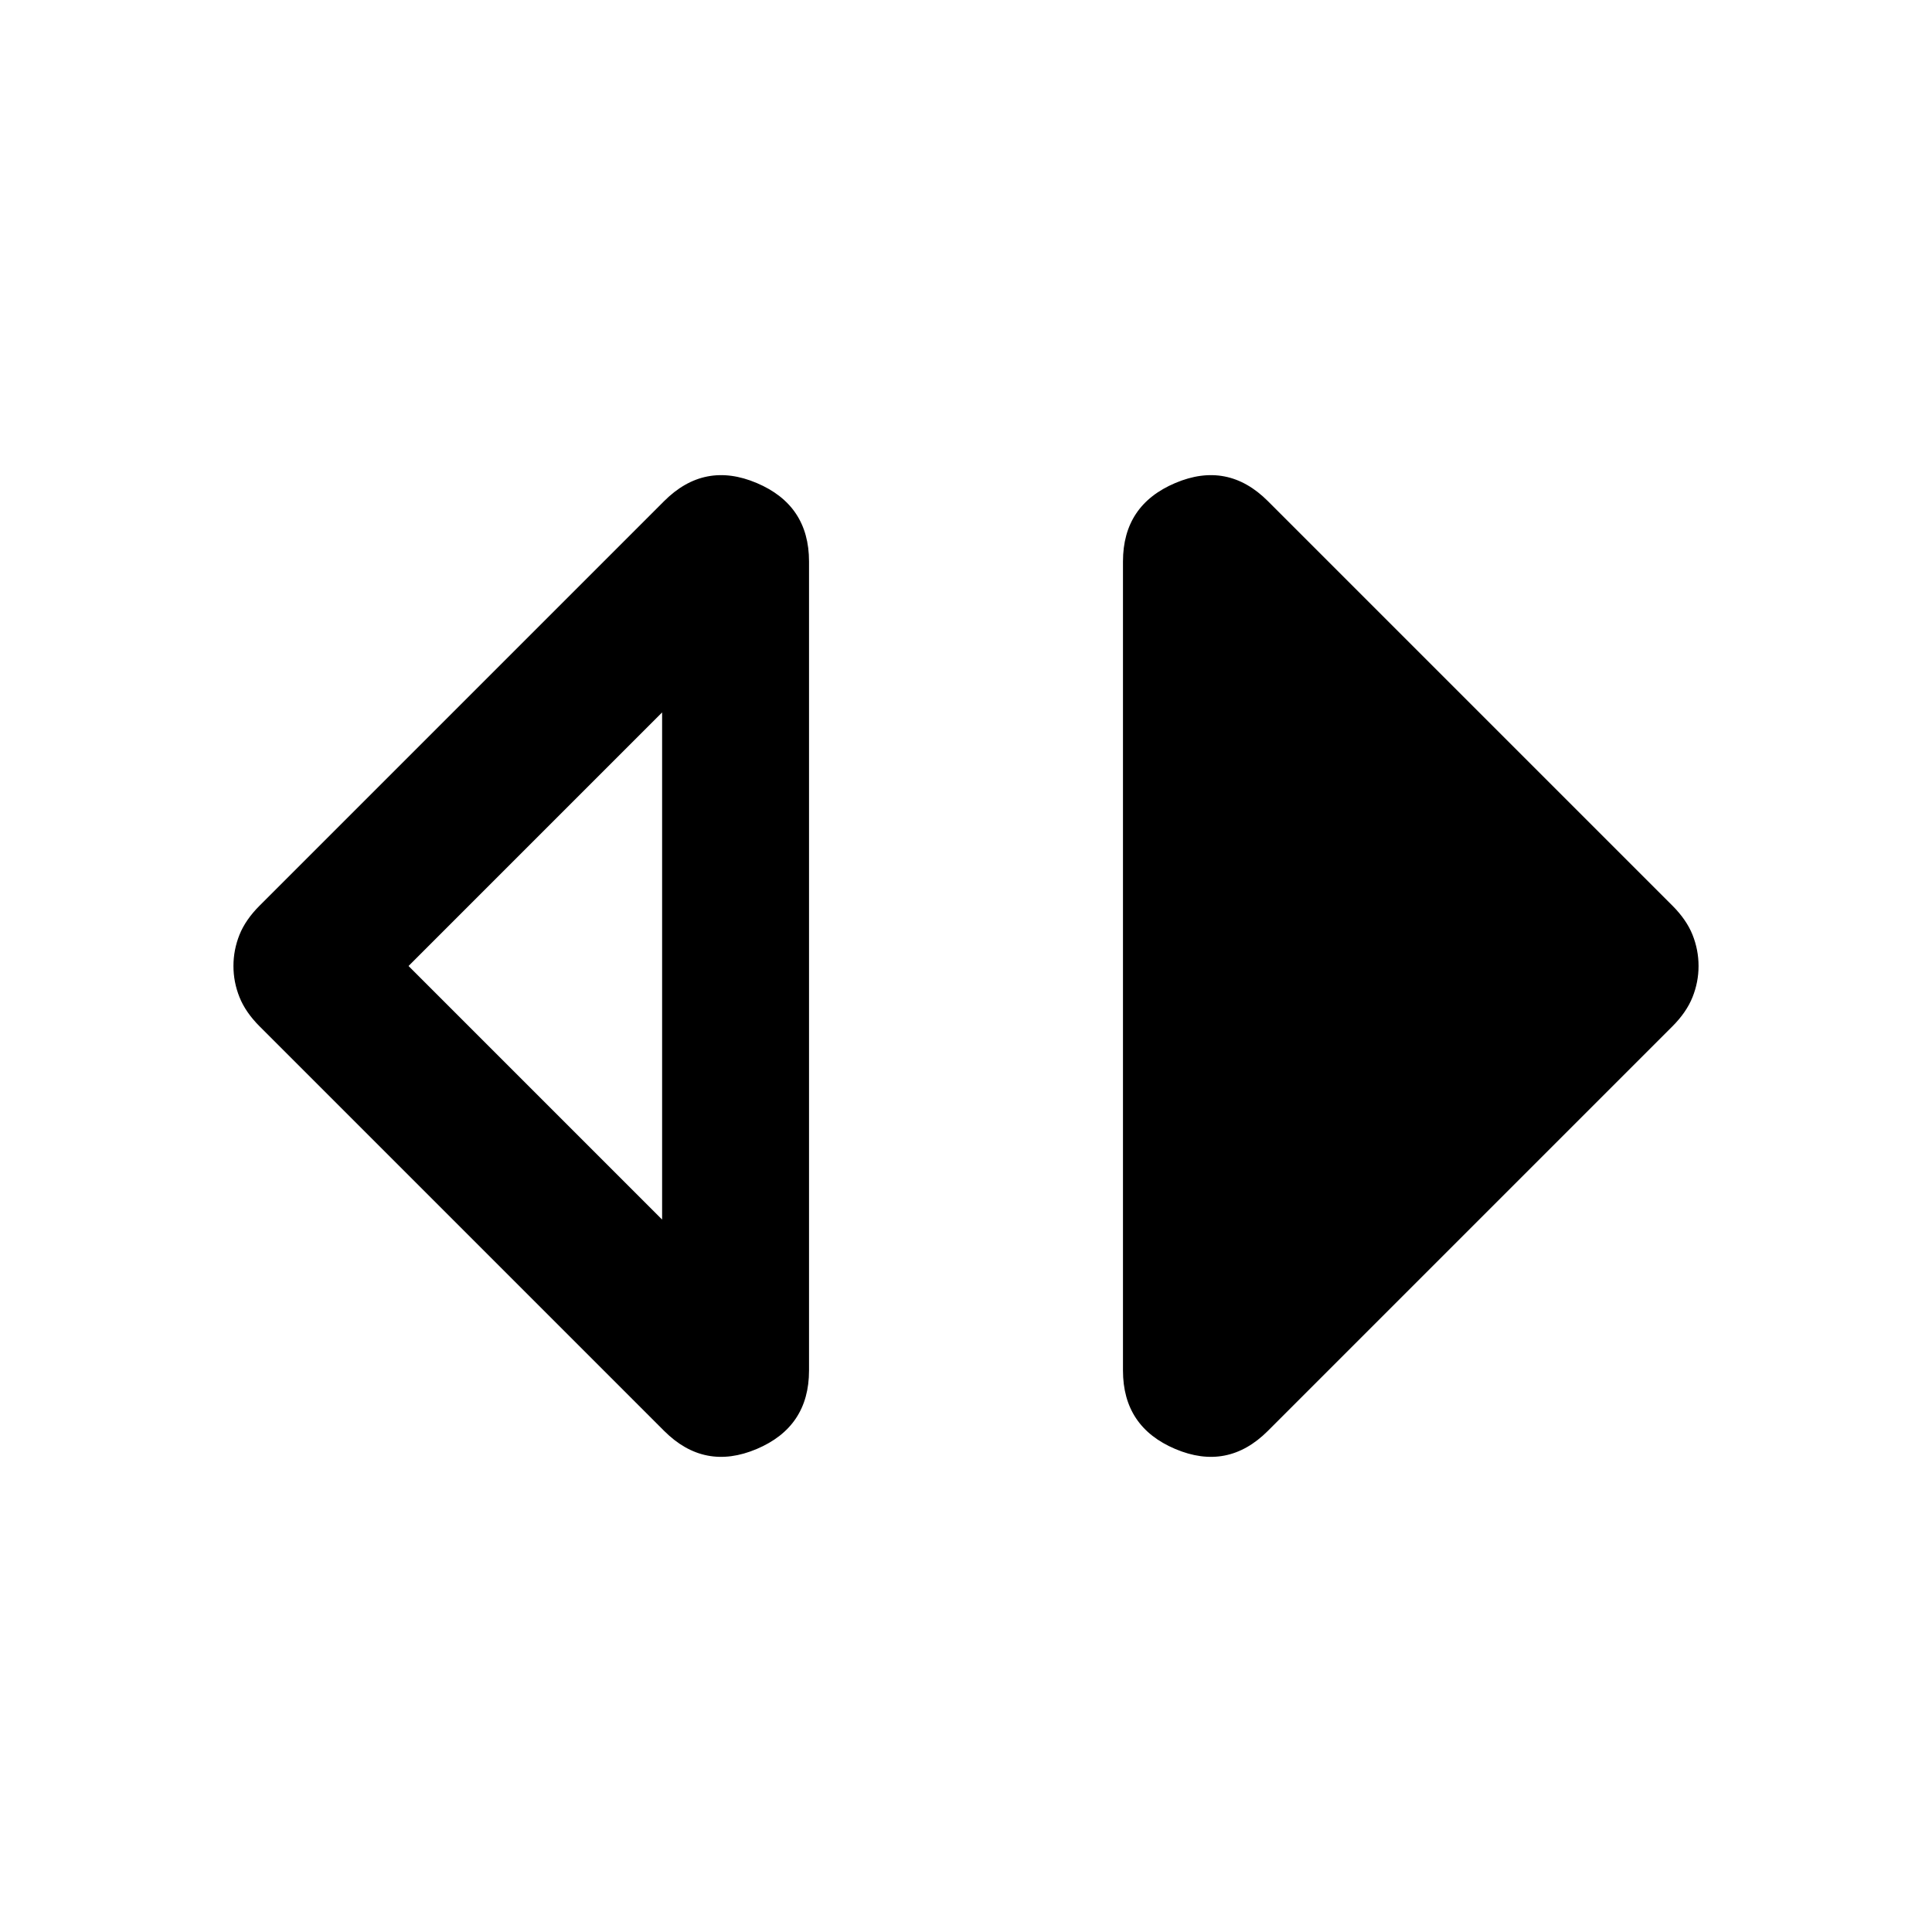 <svg xmlns="http://www.w3.org/2000/svg" height="24" width="24"><path d="M8.225 15.15V8.85L5.075 12ZM8.25 17.775 3.225 12.75Q3.05 12.575 2.975 12.387Q2.9 12.2 2.9 12Q2.9 11.8 2.975 11.612Q3.05 11.425 3.225 11.25L8.25 6.225Q8.75 5.725 9.4 6Q10.05 6.275 10.05 6.975V17.025Q10.05 17.725 9.4 18Q8.75 18.275 8.25 17.775ZM15.75 17.775Q15.25 18.275 14.6 18Q13.95 17.725 13.95 17.025V6.975Q13.95 6.275 14.6 6Q15.25 5.725 15.75 6.225L20.775 11.25Q20.95 11.425 21.025 11.612Q21.1 11.8 21.1 12Q21.1 12.2 21.025 12.387Q20.95 12.575 20.775 12.75Z"/></svg>
